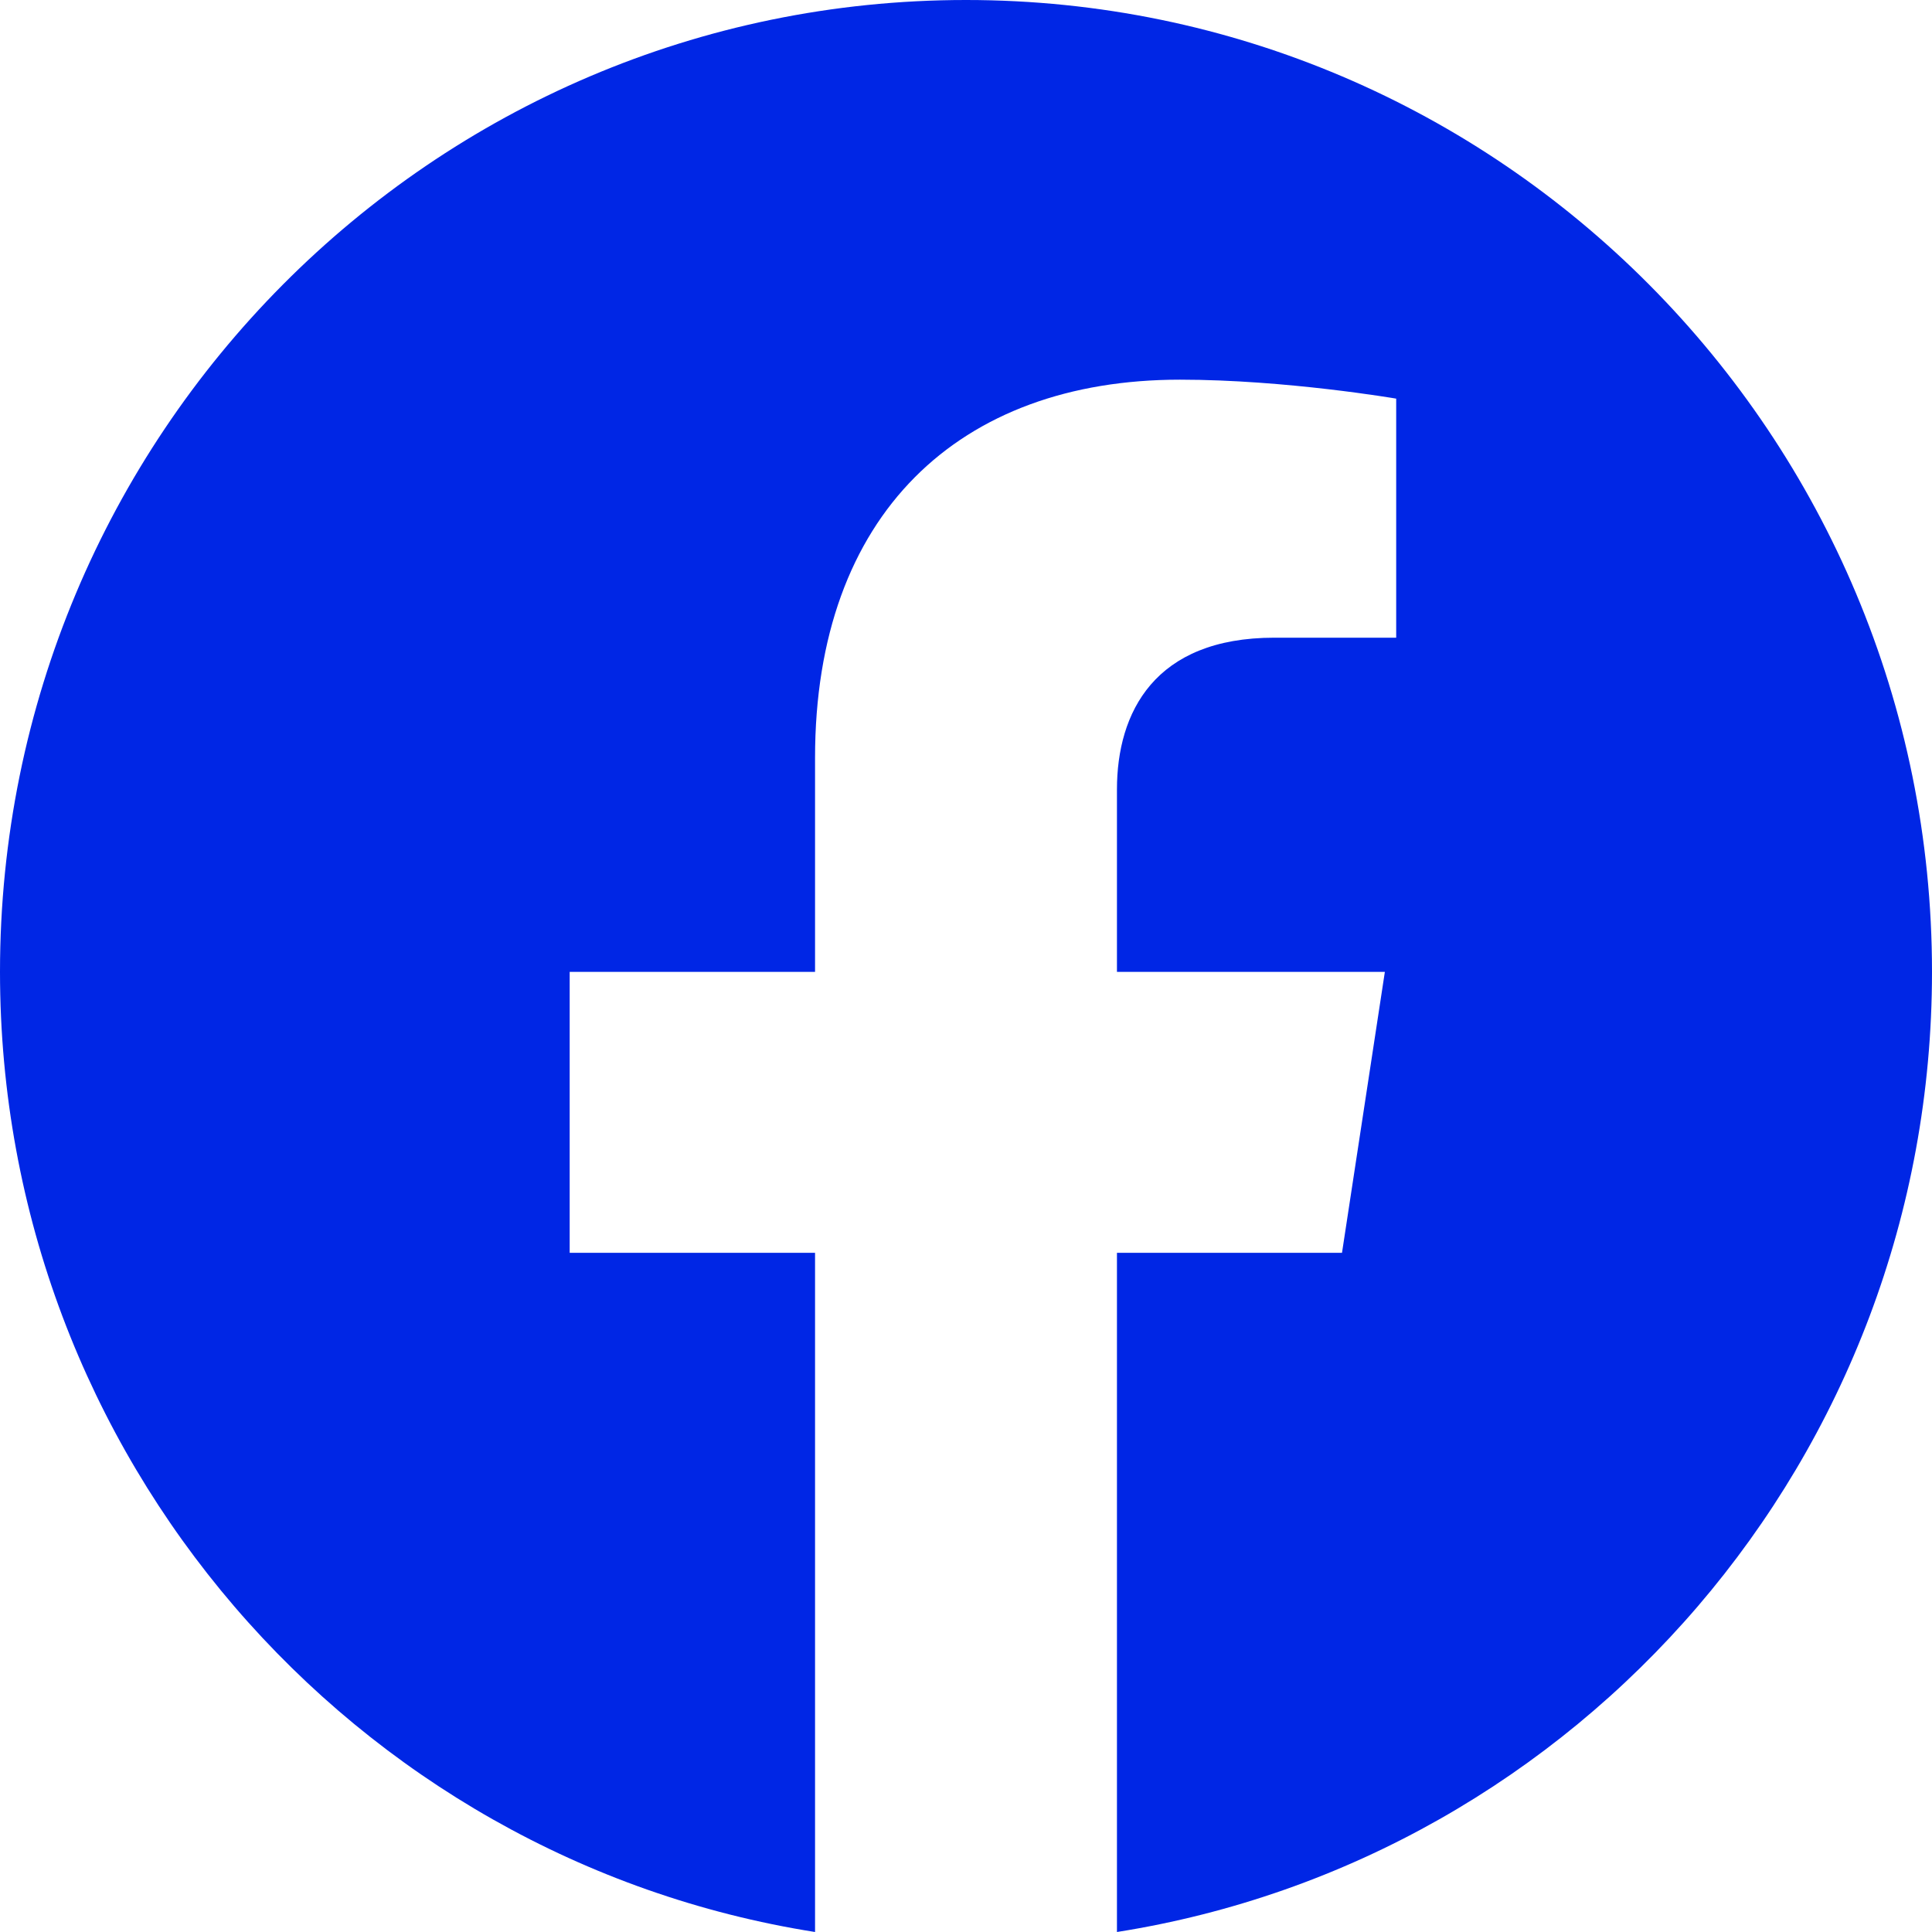 <svg width="60" height="60" viewBox="0 0 60 60" fill="none" xmlns="http://www.w3.org/2000/svg">
<path d="M60 30.183C60 13.509 46.573 0 30 0C13.427 0 0 13.509 0 30.183C0 45.247 10.971 57.734 25.312 60V38.907H17.692V30.183H25.312V23.533C25.312 15.969 29.788 11.791 36.644 11.791C39.927 11.791 43.36 12.38 43.36 12.38V19.804H39.576C35.85 19.804 34.688 22.131 34.688 24.517V30.183H43.008L41.677 38.907H34.688V60C49.029 57.734 60 45.247 60 30.183Z" fill="#0026E5"/>
</svg>
